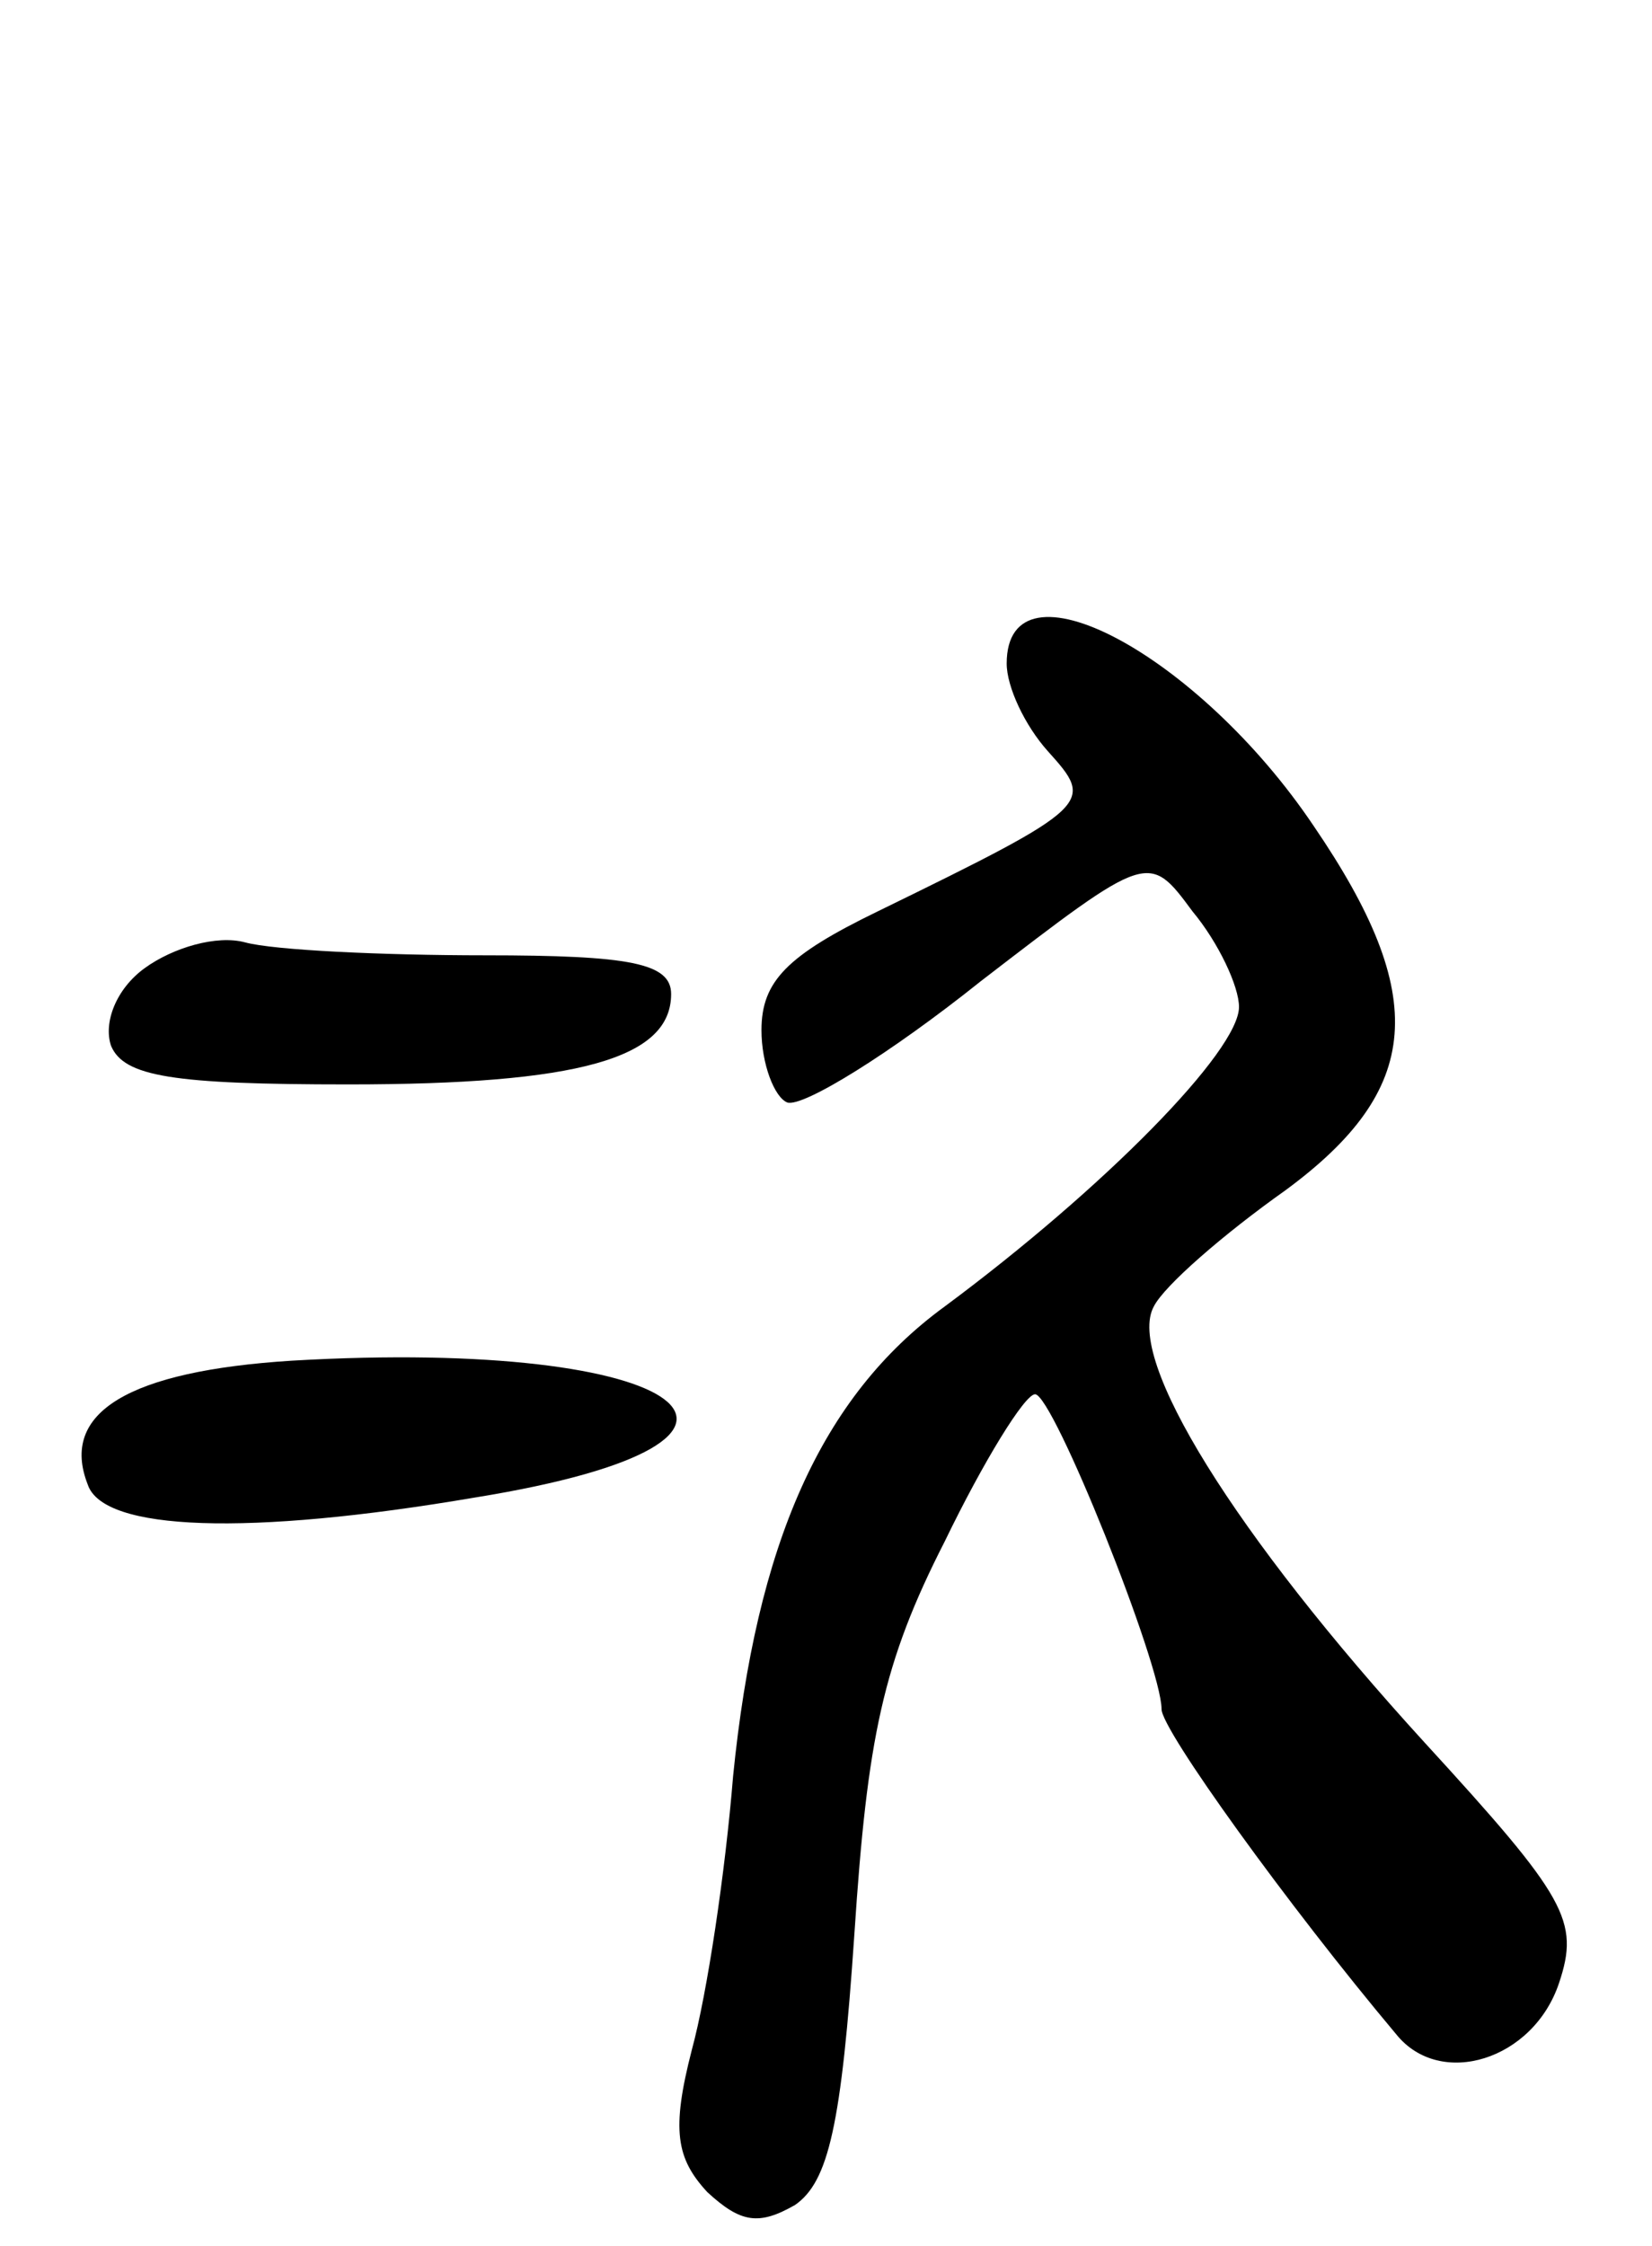 <svg version="1.0" xmlns="http://www.w3.org/2000/svg"
 width="64pt" height="87pt" viewBox="0 0 64 87"
 preserveAspectRatio="xMidYMid meet">
<g transform="translate(0,87) scale(0.1,-0.1)"
fill="#000000" stroke="none">
<path d="M390 613 c0 -9 7 -24 16 -34 18 -20 18 -21 -66 -62 -35 -17 -45 -27
-45 -46 0 -13 5 -26 10 -28 6 -2 40 19 75 47 65 50 65 50 82 27 10 -12 18 -29
18 -37 0 -17 -52 -70 -114 -116 -48 -35 -73 -92 -82 -182 -3 -37 -10 -84 -16
-106 -8 -31 -6 -42 6 -55 13 -12 20 -13 34 -5 13 9 18 31 23 105 5 76 11 105
35 152 15 31 31 57 35 57 7 0 49 -105 49 -122 0 -8 49 -76 91 -126 17 -21 53
-10 63 20 8 24 3 33 -52 93 -74 81 -116 149 -105 169 4 8 27 28 51 45 53 39
56 75 11 141 -45 67 -119 106 -119 63z"/>
<path d="M56 495 c-11 -8 -16 -21 -13 -30 5 -12 24 -15 92 -15 89 0 125 10
125 35 0 12 -16 15 -72 15 -40 0 -82 2 -93 5 -11 3 -28 -2 -39 -10z"/>
<path d="M113 343 c-63 -4 -90 -20 -79 -48 6 -18 62 -20 150 -5 136 22 83 62
-71 53z"/>
</g>
</svg>
